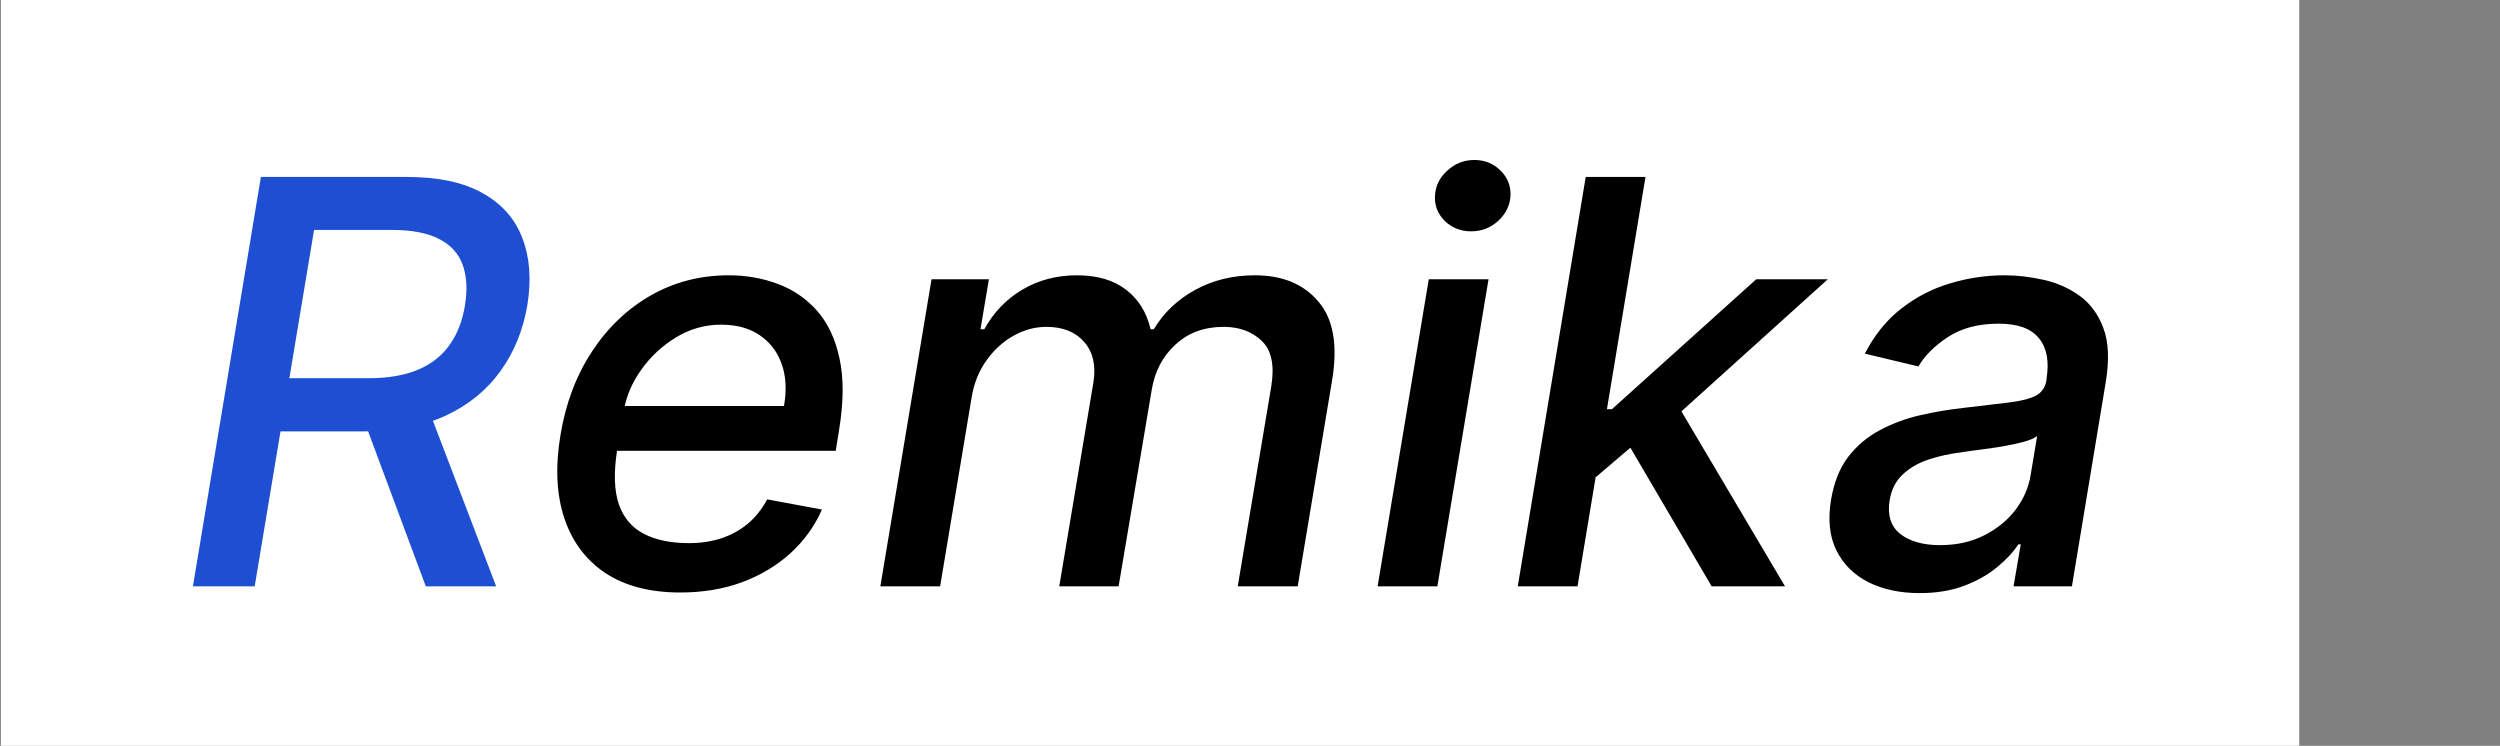 <svg width="533" height="159" viewBox="0 0 533 159" fill="none" xmlns="http://www.w3.org/2000/svg">
<rect x="0" y="0" width="533" height="159" fill="#808080" stroke="none"/>
<rect x="0.196" width="490" height="159" fill="white"/>
<path d="M41.133 125L55.622 37.727H86.73C93.492 37.727 98.903 38.892 102.966 41.222C107.057 43.523 109.869 46.733 111.403 50.852C112.966 54.943 113.307 59.688 112.426 65.085C111.517 70.426 109.599 75.114 106.673 79.148C103.776 83.182 99.898 86.335 95.04 88.608C90.21 90.852 84.415 91.974 77.653 91.974H54.088L56.048 80.639H78.421C82.71 80.639 86.29 80.028 89.159 78.807C92.028 77.585 94.273 75.81 95.892 73.48C97.54 71.151 98.619 68.352 99.131 65.085C99.671 61.761 99.514 58.906 98.662 56.52C97.81 54.105 96.148 52.258 93.676 50.98C91.204 49.673 87.81 49.02 83.492 49.02H66.957L54.301 125H41.133ZM90.736 85.625L105.778 125H90.778L76.119 85.625H90.736Z" fill="#1E4ED2"/>
<path d="M145.026 126.321C138.605 126.321 133.293 124.943 129.088 122.188C124.912 119.403 121.986 115.497 120.31 110.469C118.634 105.412 118.364 99.489 119.5 92.699C120.608 85.994 122.838 80.085 126.19 74.972C129.543 69.858 133.719 65.867 138.719 62.997C143.747 60.128 149.301 58.693 155.381 58.693C159.074 58.693 162.554 59.304 165.821 60.526C169.116 61.747 171.915 63.665 174.216 66.278C176.517 68.892 178.108 72.287 178.989 76.463C179.898 80.611 179.869 85.653 178.903 91.591L178.179 96.108H126.105L127.597 86.562H167.142C167.739 83.21 167.582 80.242 166.673 77.656C165.764 75.043 164.202 72.983 161.986 71.477C159.798 69.972 157.043 69.219 153.719 69.219C150.31 69.219 147.128 70.114 144.173 71.903C141.219 73.693 138.747 75.98 136.759 78.764C134.798 81.52 133.563 84.361 133.051 87.287L131.56 96.023C130.821 100.795 130.949 104.631 131.943 107.528C132.966 110.426 134.756 112.528 137.312 113.835C139.869 115.142 143.065 115.795 146.901 115.795C149.372 115.795 151.659 115.455 153.761 114.773C155.892 114.062 157.781 113.026 159.429 111.662C161.077 110.27 162.455 108.537 163.562 106.463L175.239 108.636C173.676 112.187 171.432 115.298 168.506 117.969C165.58 120.611 162.128 122.67 158.151 124.148C154.202 125.597 149.827 126.321 145.026 126.321ZM187.692 125L198.602 59.545H210.832L209.042 70.199H209.852C211.84 66.591 214.539 63.778 217.948 61.761C221.386 59.716 225.278 58.693 229.624 58.693C233.942 58.693 237.423 59.716 240.065 61.761C242.735 63.807 244.482 66.619 245.306 70.199H245.988C248.09 66.676 251.031 63.878 254.809 61.804C258.587 59.73 262.835 58.693 267.55 58.693C273.431 58.693 277.948 60.568 281.102 64.318C284.283 68.04 285.249 73.636 283.999 81.108L276.67 125H263.886L271.045 82.301C271.755 77.841 271.073 74.631 268.999 72.671C266.925 70.682 264.212 69.688 260.86 69.688C256.712 69.688 253.275 70.966 250.548 73.523C247.82 76.051 246.144 79.304 245.519 83.281L238.488 125H225.832L233.119 81.492C233.687 77.912 233.033 75.057 231.158 72.926C229.312 70.767 226.613 69.688 223.062 69.688C220.647 69.688 218.303 70.327 216.031 71.605C213.786 72.883 211.869 74.645 210.278 76.889C208.687 79.133 207.65 81.719 207.167 84.645L200.434 125H187.692ZM293.705 125L304.614 59.545H317.355L306.446 125H293.705ZM313.648 49.318C311.432 49.318 309.557 48.58 308.023 47.102C306.517 45.597 305.821 43.807 305.935 41.733C306.048 39.631 306.929 37.841 308.577 36.364C310.224 34.858 312.142 34.105 314.33 34.105C316.545 34.105 318.406 34.858 319.912 36.364C321.418 37.841 322.128 39.631 322.043 41.733C321.929 43.807 321.048 45.597 319.401 47.102C317.781 48.58 315.864 49.318 313.648 49.318ZM338.971 102.798L341.4 87.244H343.658L374.425 59.545H389.681L354.738 91.079H352.735L338.971 102.798ZM323.587 125L338.076 37.727H350.817L336.329 125H323.587ZM364.923 125L346.684 93.892L356.869 84.986L380.562 125H364.923ZM409.262 126.449C405.114 126.449 401.492 125.682 398.396 124.148C395.299 122.585 393.012 120.327 391.535 117.372C390.058 114.418 389.674 110.795 390.384 106.506C391.009 102.812 392.231 99.773 394.049 97.386C395.896 95 398.14 93.111 400.782 91.719C403.424 90.298 406.293 89.233 409.39 88.523C412.487 87.812 415.612 87.287 418.765 86.946C422.742 86.492 425.967 86.108 428.438 85.796C430.938 85.483 432.813 85 434.063 84.347C435.313 83.665 436.066 82.557 436.322 81.023V80.724C436.918 77.031 436.379 74.162 434.702 72.117C433.055 70.043 430.185 69.006 426.094 69.006C421.833 69.006 418.254 69.943 415.356 71.818C412.487 73.693 410.37 75.796 409.006 78.125L397.586 75.398C399.631 71.421 402.231 68.21 405.384 65.767C408.566 63.295 412.046 61.506 415.825 60.398C419.603 59.261 423.467 58.693 427.415 58.693C430.029 58.693 432.742 59.006 435.555 59.631C438.367 60.227 440.924 61.335 443.225 62.955C445.555 64.574 447.288 66.889 448.424 69.901C449.56 72.883 449.731 76.761 448.935 81.534L441.734 125H429.29L430.825 116.051H430.313C429.234 117.699 427.728 119.318 425.796 120.909C423.893 122.5 421.563 123.821 418.808 124.872C416.052 125.923 412.87 126.449 409.262 126.449ZM413.609 116.222C417.16 116.222 420.299 115.526 423.026 114.134C425.782 112.741 428.012 110.923 429.717 108.679C431.421 106.406 432.487 103.977 432.913 101.392L434.319 92.954C433.779 93.409 432.827 93.821 431.464 94.19C430.129 94.56 428.623 94.886 426.947 95.171C425.271 95.454 423.623 95.696 422.004 95.895C420.413 96.094 419.092 96.278 418.04 96.449C415.54 96.761 413.197 97.287 411.009 98.026C408.85 98.764 407.046 99.829 405.597 101.222C404.148 102.585 403.239 104.403 402.87 106.676C402.359 109.83 403.112 112.216 405.129 113.835C407.174 115.426 410.001 116.222 413.609 116.222Z" fill="black"/>
</svg>
